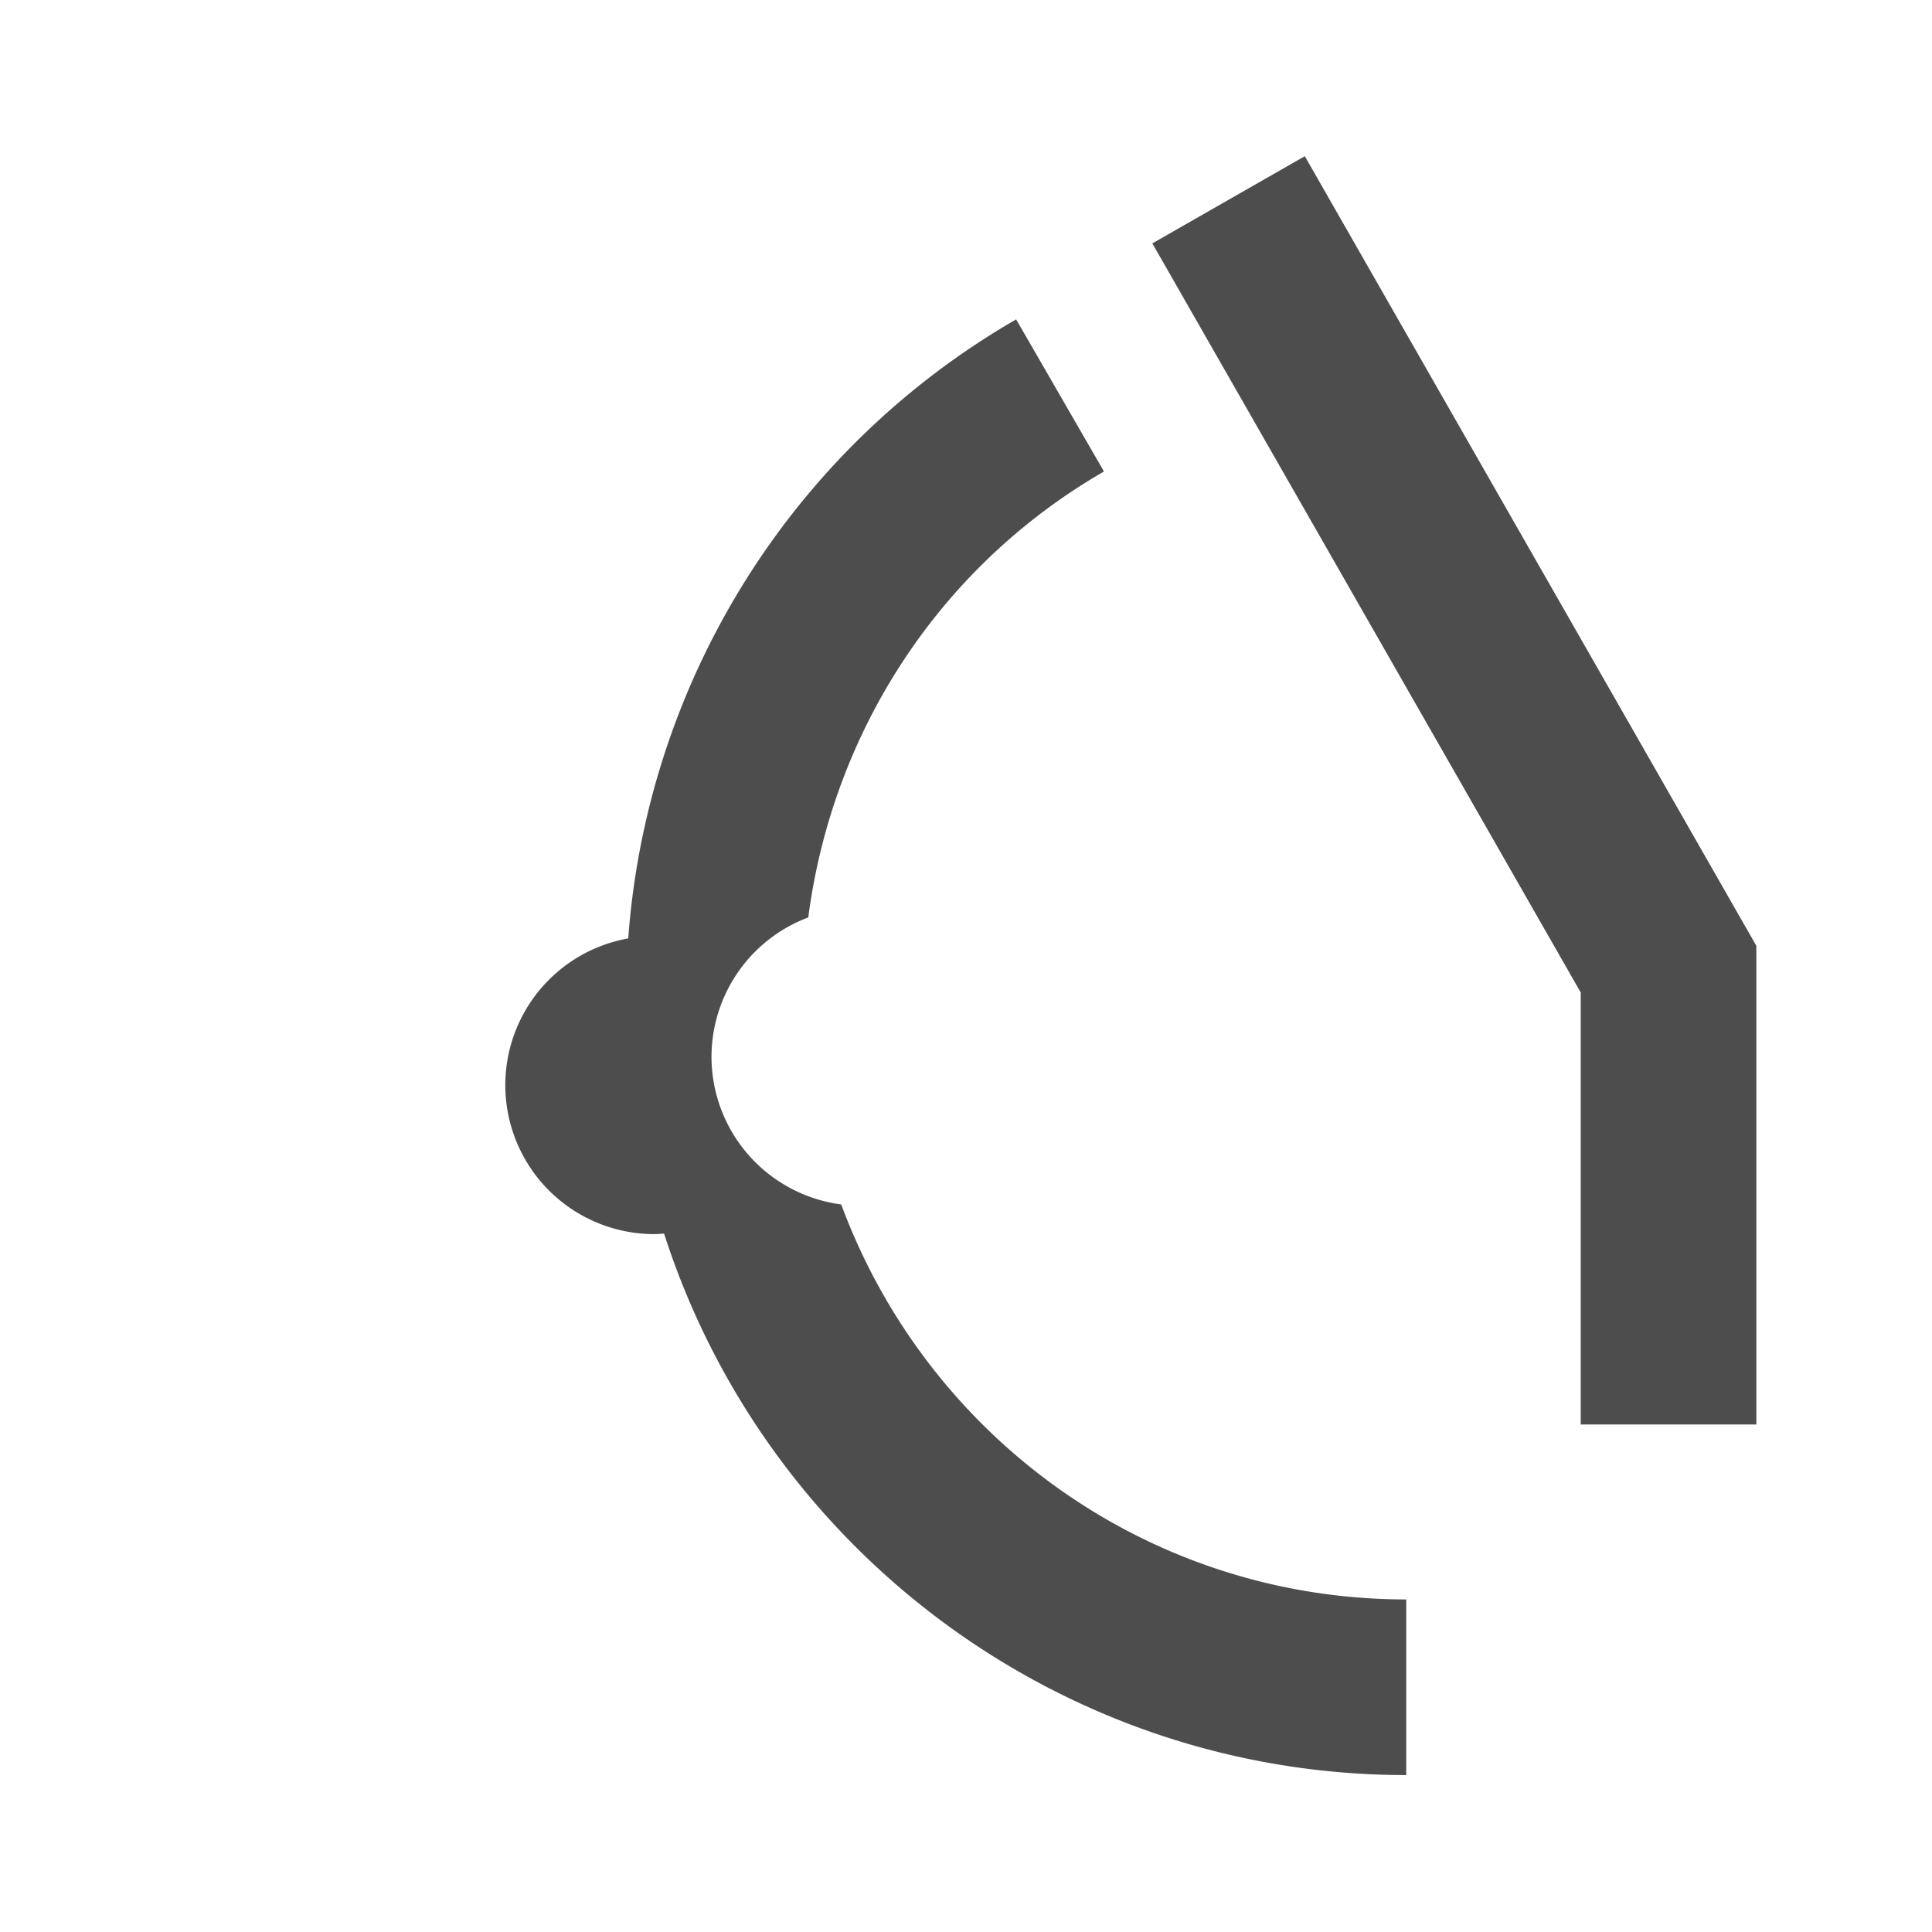 <?xml version="1.0" encoding="UTF-8" standalone="no"?>
<svg
   xmlns:dc="http://purl.org/dc/elements/1.1/"
   xmlns:cc="http://creativecommons.org/ns#"
   xmlns:rdf="http://www.w3.org/1999/02/22-rdf-syntax-ns#"
   xmlns:svg="http://www.w3.org/2000/svg"
   xmlns="http://www.w3.org/2000/svg"
   version="1.1"
   id="svg2"
   viewBox="0 0 22 22">
  <defs
     id="defs3051">
    <style
       id="current-color-scheme"
       type="text/css">
      .ColorScheme-Text {
        color:#4d4d4d;
      }
      </style>
    <style
       type="text/css"
       id="current-color-scheme-5">
      .ColorScheme-Text {
        color:#4d4d4d;
      }
      </style>
  </defs>
  <rect
     class="ColorScheme-Text"
     y="-27.66"
     x="-38.258"
     height="11"
     width="0"
     id="rect4142"
     style="color:#4d4d4d;opacity:1;fill:currentColor;fill-opacity:1;stroke:none" />
  <g
     id="g4537"
     transform="matrix(-1,0,0,1,22,0)">
    <path
       id="path4141"
       d="m 10.429,3.637 -1,1.732 c 1.903,1.099 3.097,3 3.367,5.078 a 1.697,1.697 0 0 1 1.102,1.586 1.697,1.697 0 0 1 -1.477,1.682 c -0.993,2.679 -3.53,4.498 -6.434,4.498 l 0,2 c 3.869,0 7.277,-2.514 8.451,-6.166 a 1.697,1.697 0 0 0 0.111,0.006 1.697,1.697 0 0 0 1.697,-1.697 1.697,1.697 0 0 0 -1.4,-1.67 C 14.636,7.811 13.029,5.138 10.429,3.637 Z"
       style="color:#000000;font-style:normal;font-variant:normal;font-weight:normal;font-stretch:normal;font-size:medium;line-height:normal;font-family:sans-serif;text-indent:0;text-align:start;text-decoration:none;text-decoration-line:none;text-decoration-style:solid;text-decoration-color:#000000;letter-spacing:normal;word-spacing:normal;text-transform:none;direction:ltr;block-progression:tb;writing-mode:lr-tb;baseline-shift:baseline;text-anchor:start;white-space:normal;clip-rule:nonzero;display:inline;overflow:visible;visibility:visible;opacity:1;isolation:auto;mix-blend-mode:normal;color-interpolation:sRGB;color-interpolation-filters:linearRGB;solid-color:#000000;solid-opacity:1;fill:#4d4d4d;fill-opacity:1;fill-rule:evenodd;stroke:none;stroke-width:2;stroke-linecap:butt;stroke-linejoin:miter;stroke-miterlimit:4;stroke-dasharray:none;stroke-dashoffset:0;stroke-opacity:1;marker:none;color-rendering:auto;image-rendering:auto;shape-rendering:auto;text-rendering:auto;enable-background:accumulate" />
    <path
       style="color:#000000;clip-rule:nonzero;display:inline;overflow:visible;visibility:visible;opacity:1;isolation:auto;mix-blend-mode:normal;color-interpolation:sRGB;color-interpolation-filters:linearRGB;solid-color:#000000;solid-opacity:1;fill:none;fill-opacity:1;fill-rule:evenodd;stroke:#4d4d4d;stroke-width:2;stroke-linecap:butt;stroke-linejoin:miter;stroke-miterlimit:4;stroke-dasharray:none;stroke-dashoffset:0;stroke-opacity:1;marker:none;color-rendering:auto;image-rendering:auto;shape-rendering:auto;text-rendering:auto;enable-background:accumulate"
       d="M 3,16.221 3,11.036 8.01,2.275"
       id="path4188" />
  </g>
</svg>
